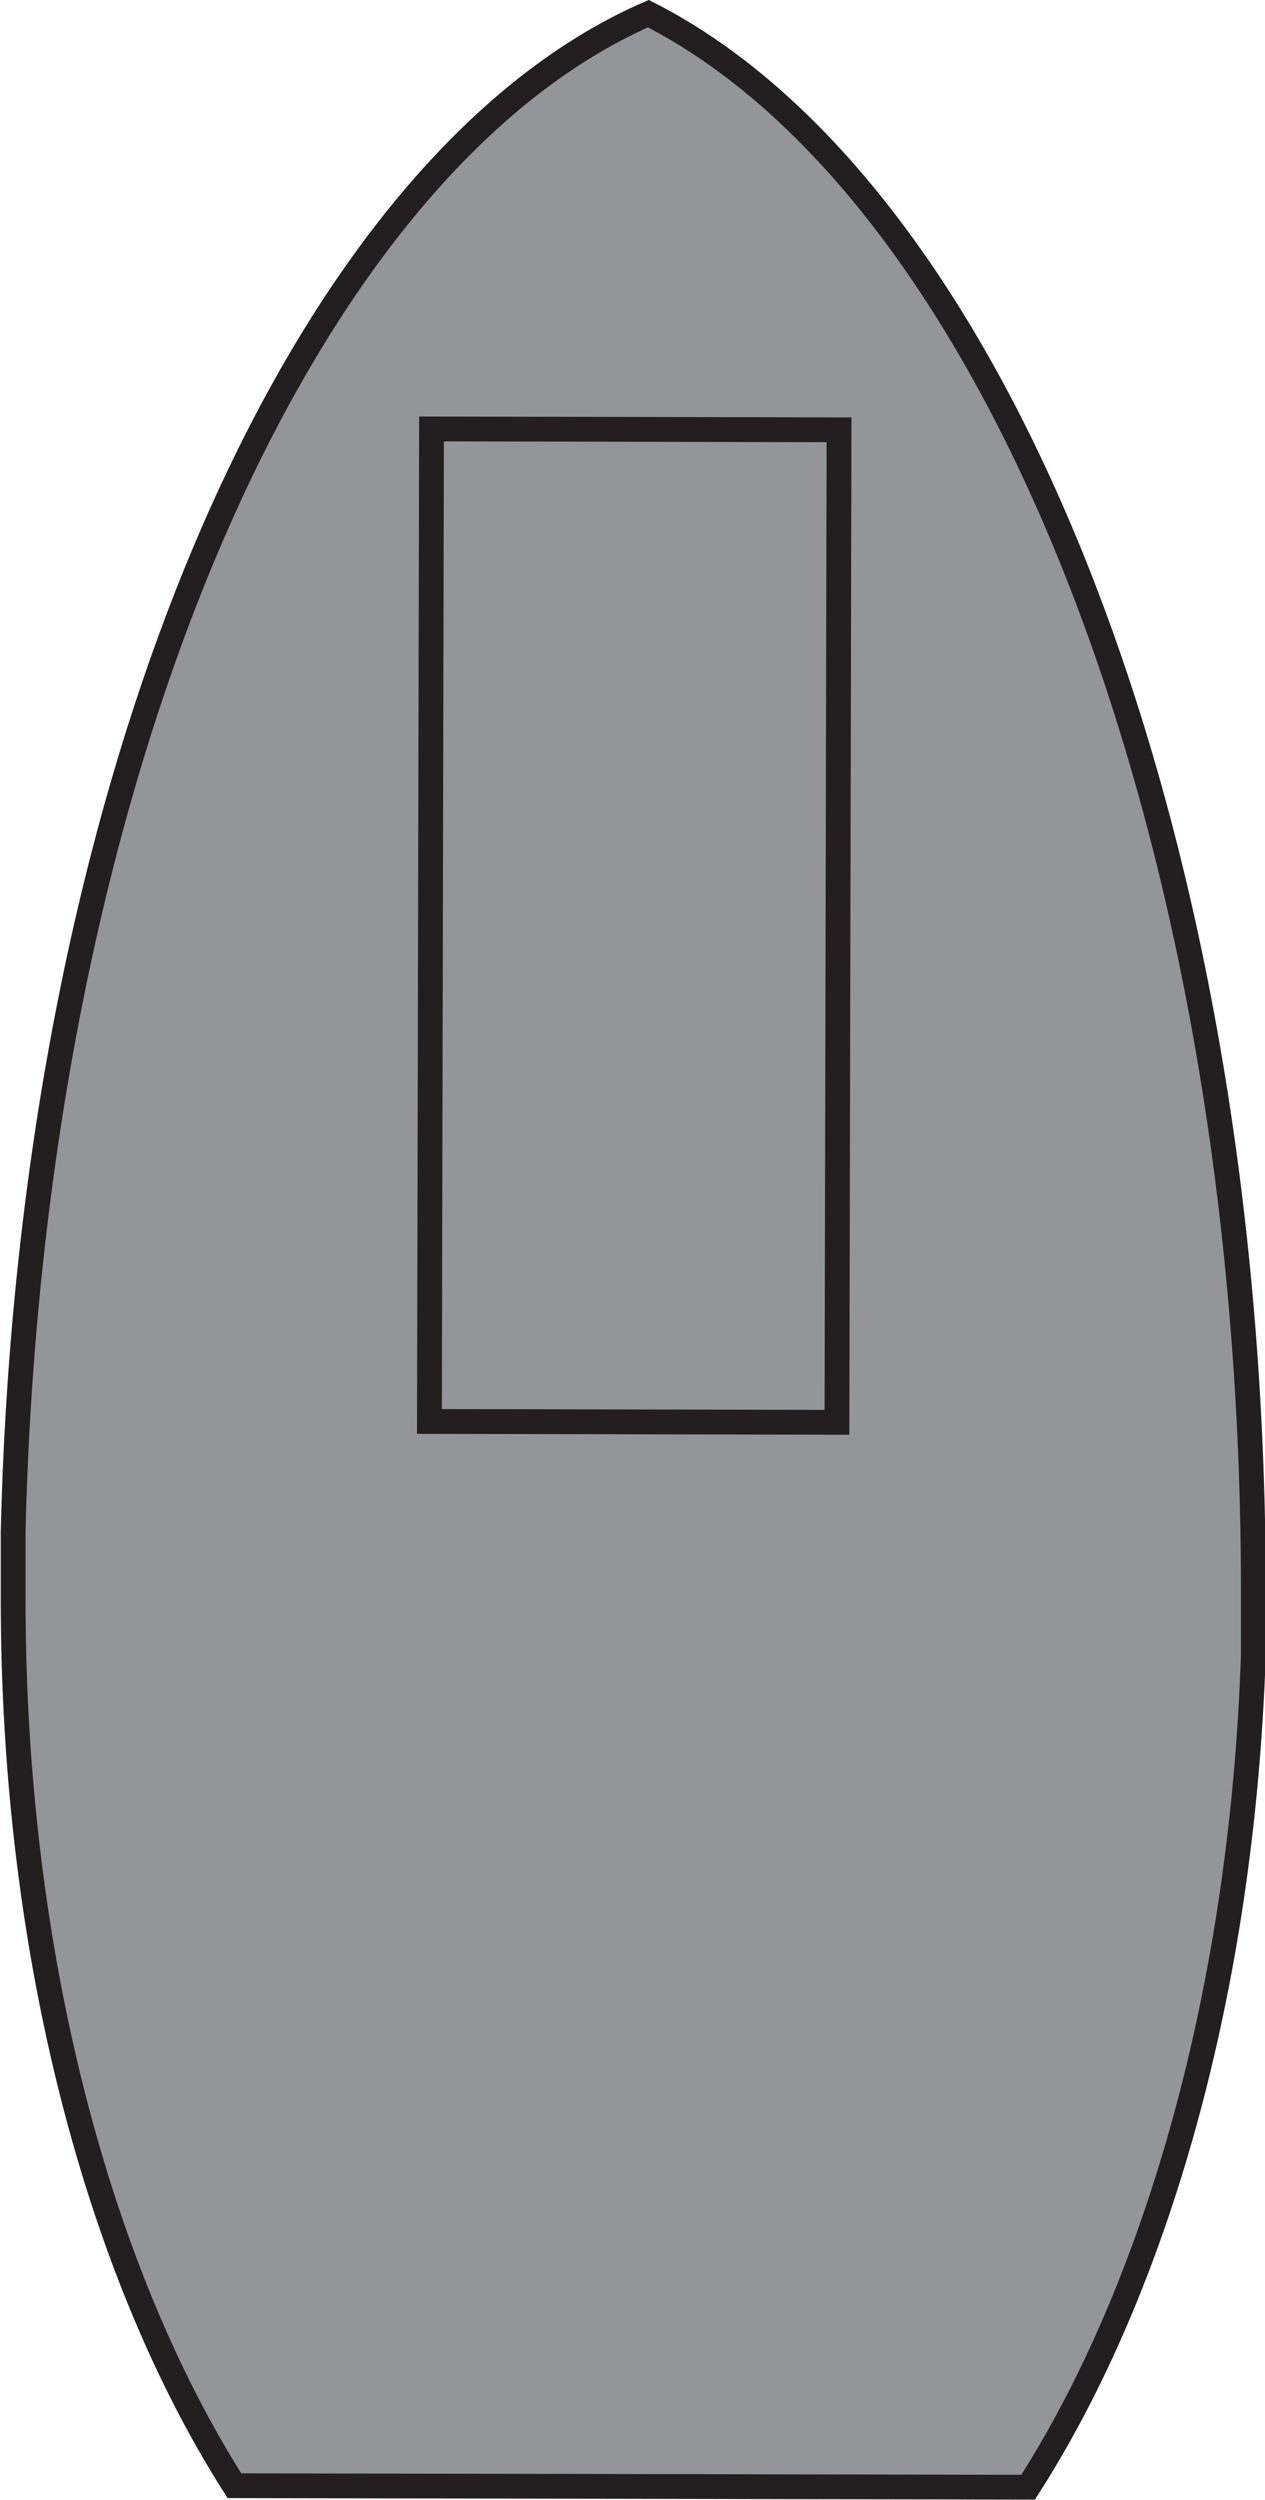 <svg id="Layer_2" data-name="Layer 2" xmlns="http://www.w3.org/2000/svg" viewBox="0 0 51 100.75"><defs><style>.cls-1{fill:#939598;stroke:#231f20;stroke-miterlimit:10;}</style></defs><title>patrol-v</title><path class="cls-1" d="M50.61-24.83C64.65-17.69,75,8.05,75,38.72v2.6c-.45,13.45-3.88,25.43-9.08,33.54l-32-.06C28.47,66.24,25,53.43,25,39.08V36.36C25.71,6.21,36.45-18.66,50.61-24.83Z" transform="translate(-24.47 25.38)"/><rect class="cls-1" x="30.03" y="3.71" width="40" height="16.43" transform="translate(13.54 87.31) rotate(-89.88)"/></svg>